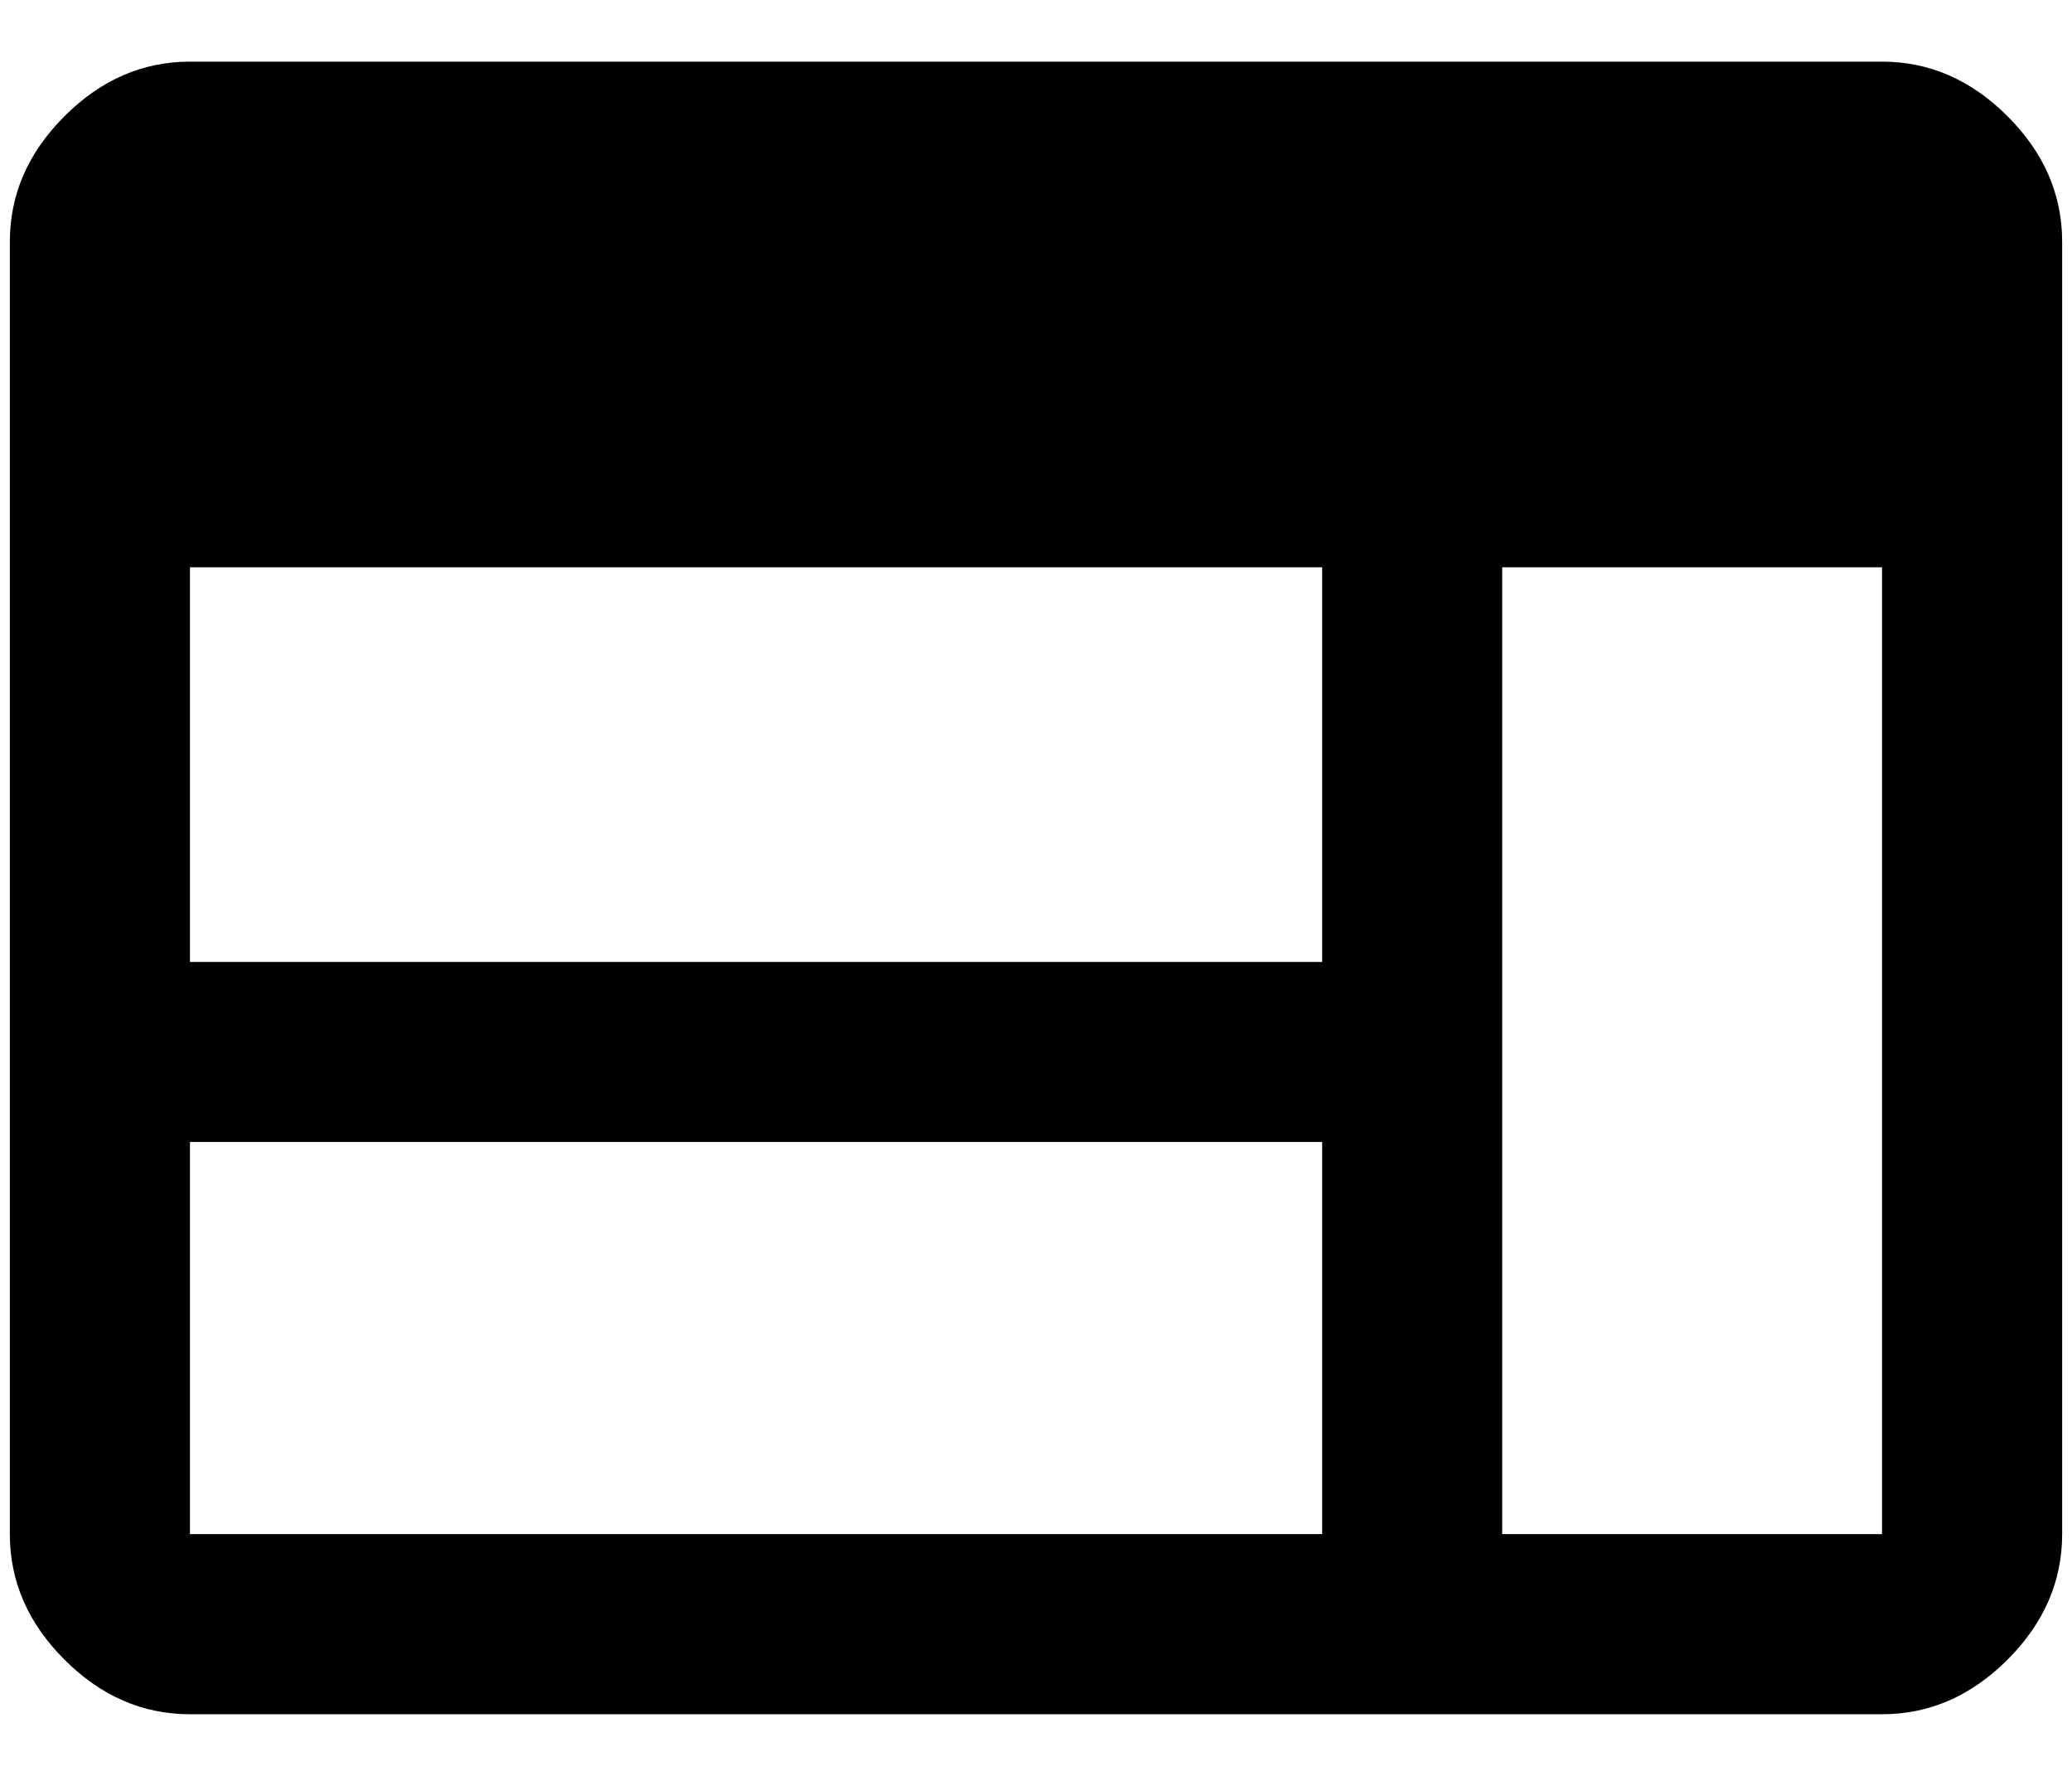 <svg width="28" height="24" viewBox="0 0 28 24" fill="none" xmlns="http://www.w3.org/2000/svg">
<path d="M2.567 23.167C1.928 23.167 1.363 22.921 0.871 22.429C0.379 21.937 0.133 21.372 0.133 20.733V3.267C0.133 2.628 0.379 2.063 0.871 1.571C1.363 1.079 1.928 0.833 2.567 0.833H25.433C26.072 0.833 26.637 1.079 27.129 1.571C27.621 2.063 27.867 2.628 27.867 3.267V20.733C27.867 21.372 27.621 21.937 27.129 22.429C26.637 22.921 26.072 23.167 25.433 23.167H2.567ZM2.567 20.733H17.867V15.433H2.567V20.733ZM20.3 20.733H25.433V7.667H20.3V20.733ZM2.567 13H17.867V7.667H2.567V13Z" fill="black"/>
</svg>
